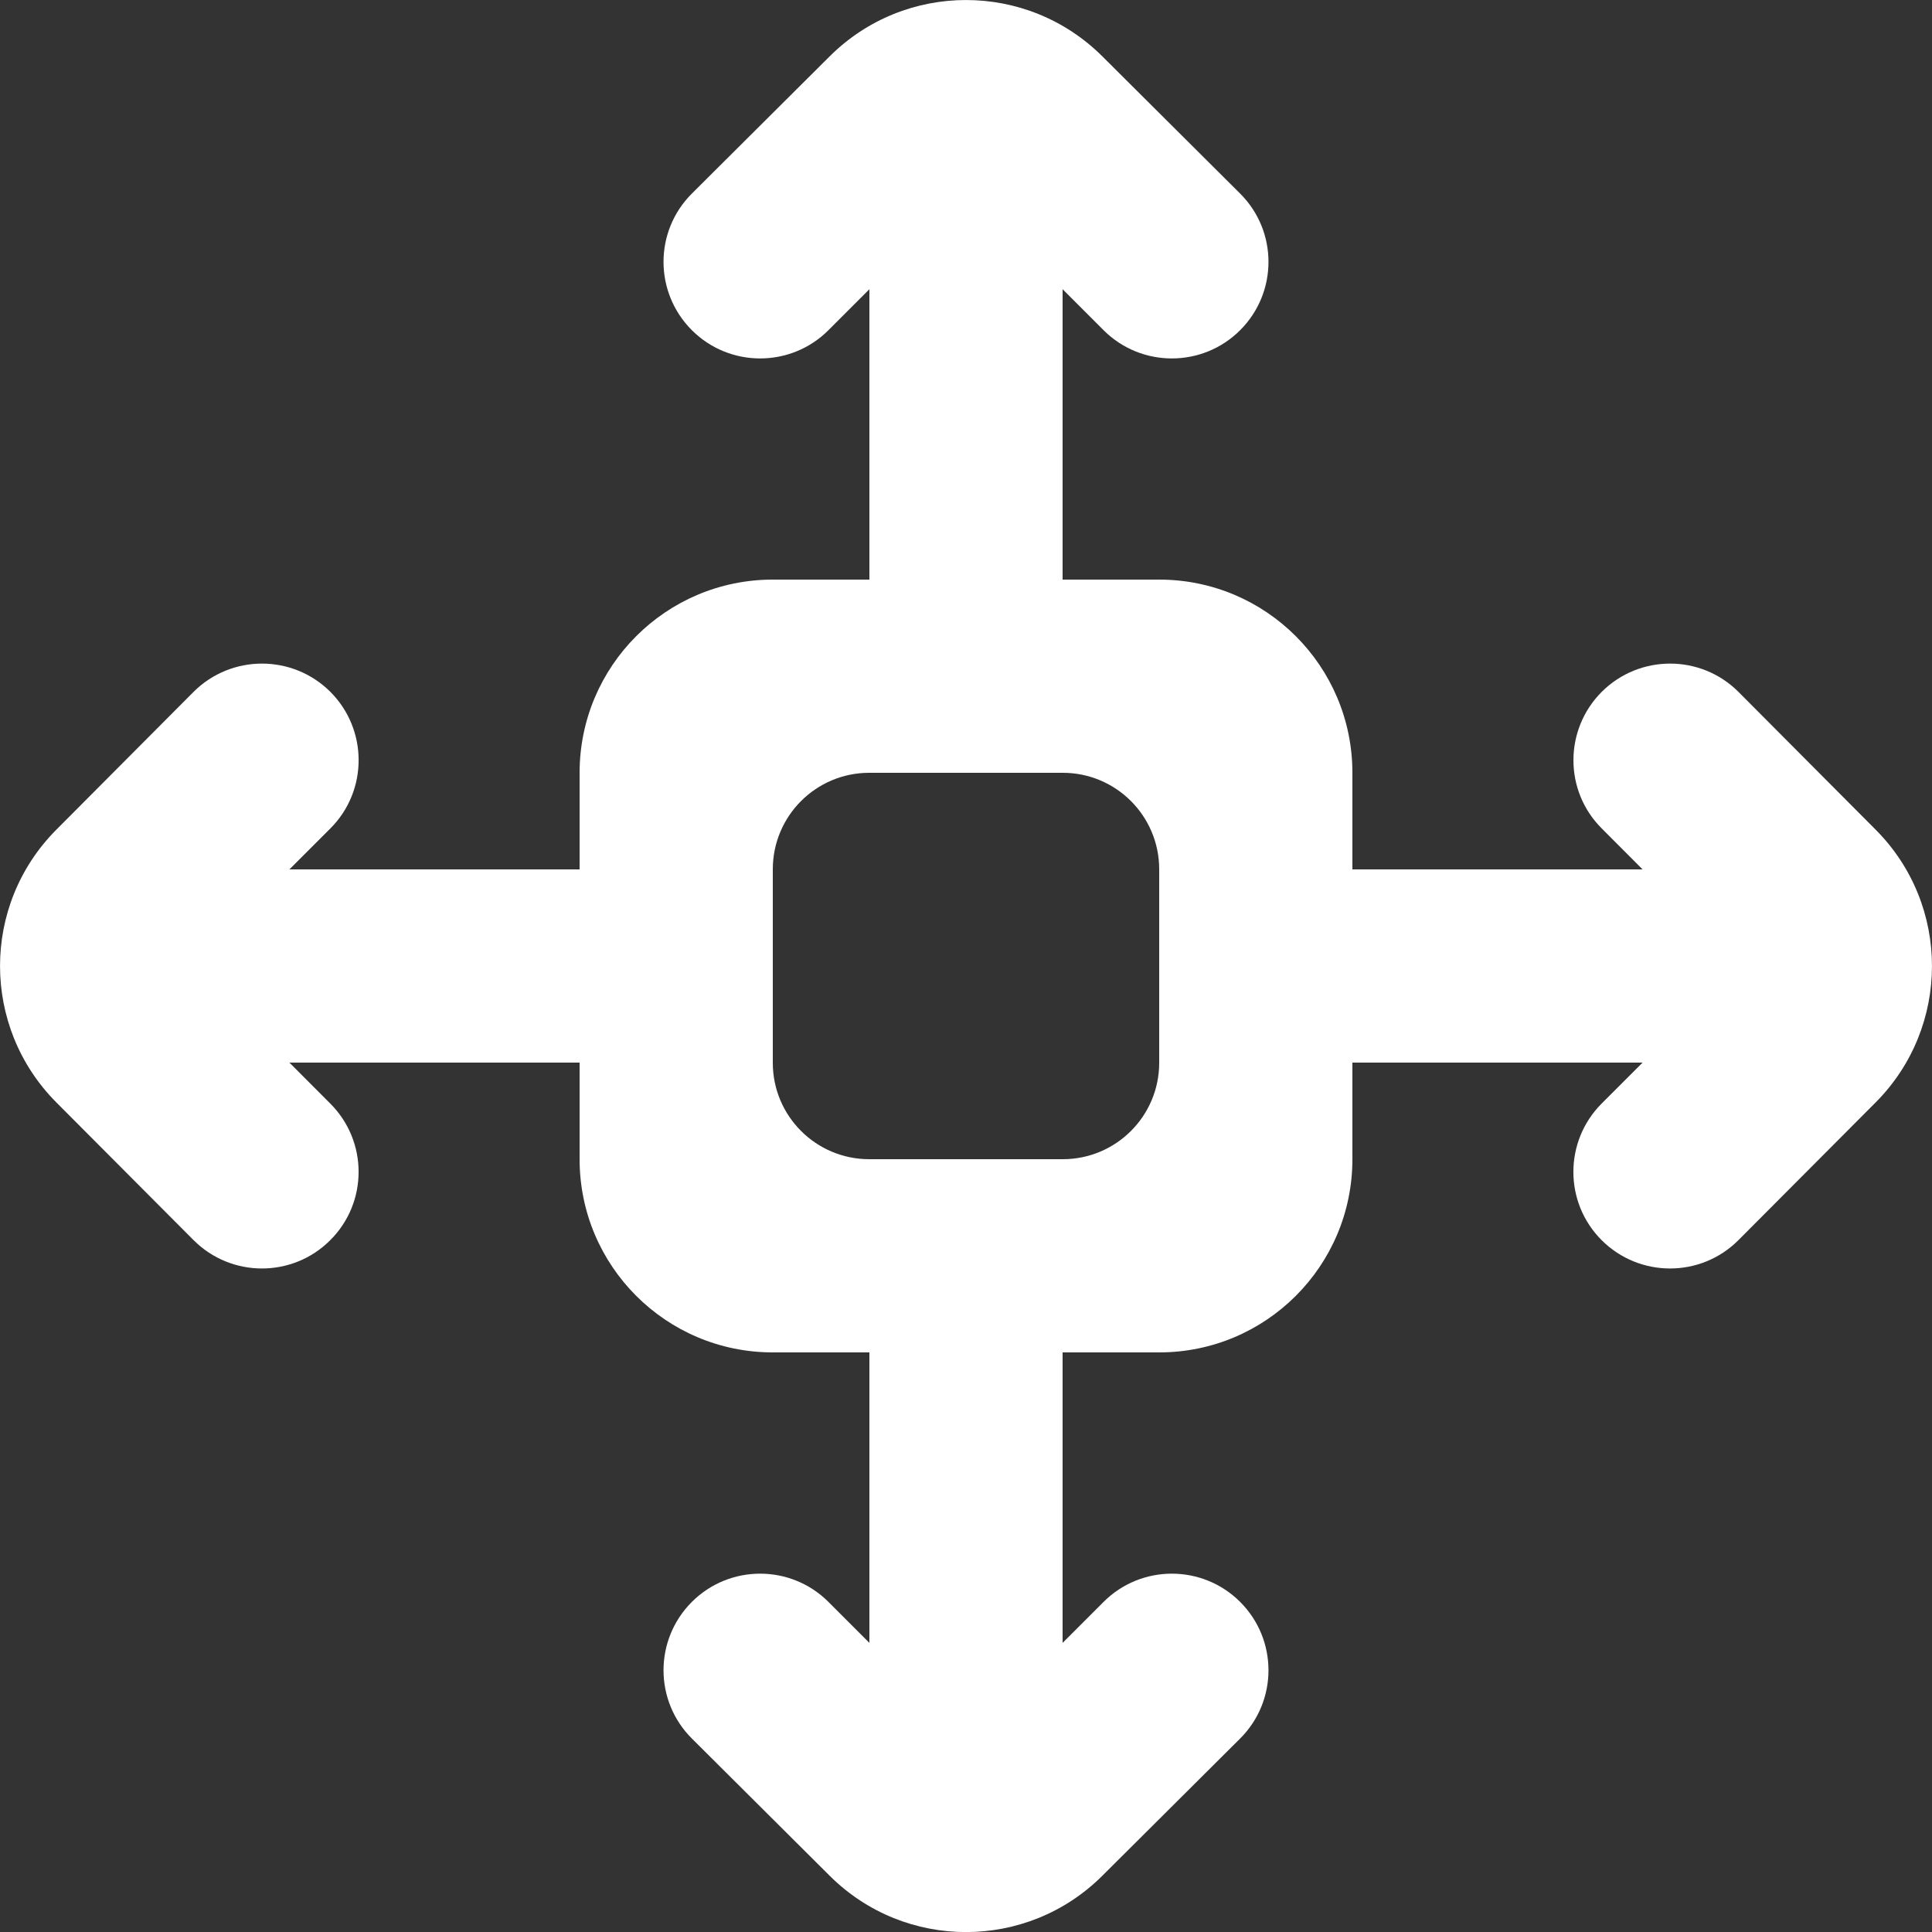 <?xml version="1.0" encoding="UTF-8" standalone="no"?>
<svg width="20px" height="20px" viewBox="0 0 20 20" version="1.1" xmlns="http://www.w3.org/2000/svg" xmlns:xlink="http://www.w3.org/1999/xlink">
    <rect x="0" y="0" width="20" height="20" fill="#333333" stroke="none"/>
    <!-- Generator: Sketch 3.8.1 (29687) - http://www.bohemiancoding.com/sketch -->
    <title>arrow_all [#329]</title>
    <desc>Created with Sketch.</desc>
    <defs></defs>
    <g id="Page-1" stroke="none" stroke-width="1" fill="none" fill-rule="evenodd">
        <g id="Dribbble-Dark-Preview" transform="translate(-180, -6719)" fill="#FFFFFF">
            <g id="icons" transform="translate(56, 160)">
                <path d="M136,6570.002 C136,6570.553 135.553,6571 135.002,6571 L132.998,6571 C132.447,6571 132,6570.553 132,6570.002 L132,6567.999 C132,6567.447 132.447,6567 132.998,6567 L135.002,6567 C135.553,6567 136,6567.447 136,6567.999 L136,6570.002 Z M143.417,6567.589 L141.996,6566.162 C141.606,6565.772 140.972,6565.772 140.581,6566.162 C140.191,6566.553 140.19,6567.186 140.581,6567.576 L141.004,6568 L138,6568 L138,6567 C138,6565.896 137.105,6565 136,6565 L135,6565 L135,6561.994 L135.424,6562.418 C135.814,6562.808 136.448,6562.808 136.838,6562.418 C137.229,6562.027 137.229,6561.394 136.838,6561.004 L135.411,6559.583 C134.631,6558.806 133.369,6558.806 132.589,6559.583 L131.162,6561.004 C130.771,6561.394 130.771,6562.027 131.162,6562.418 C131.552,6562.808 132.186,6562.808 132.576,6562.418 L133,6561.994 L133,6565 L132,6565 C130.895,6565 130,6565.896 130,6567 L130,6568 L126.996,6568 L127.42,6567.576 C127.81,6567.186 127.81,6566.553 127.42,6566.162 C127.029,6565.772 126.395,6565.772 126.004,6566.162 L124.583,6567.589 C123.806,6568.369 123.806,6569.631 124.583,6570.412 L126.004,6571.838 C126.395,6572.229 127.029,6572.229 127.419,6571.838 C127.81,6571.448 127.81,6570.815 127.419,6570.424 L126.996,6570 L130,6570 L130,6571 C130,6572.105 130.895,6573 132,6573 L133,6573 L133,6576.007 L132.576,6575.583 C132.186,6575.193 131.552,6575.193 131.162,6575.583 C130.771,6575.974 130.771,6576.607 131.162,6576.997 L132.589,6578.418 C133.369,6579.195 134.631,6579.195 135.411,6578.418 L136.838,6576.997 C137.229,6576.607 137.229,6575.974 136.838,6575.583 C136.448,6575.193 135.814,6575.193 135.424,6575.583 L135,6576.007 L135,6573 L136,6573 C137.105,6573 138,6572.105 138,6571 L138,6570 L141.004,6570 L140.58,6570.424 C140.19,6570.815 140.19,6571.448 140.58,6571.838 C140.971,6572.229 141.606,6572.229 141.996,6571.838 L143.417,6570.412 C144.194,6569.631 144.194,6568.369 143.417,6567.589 L143.417,6567.589 Z" id="arrow_all-[#329]"></path>
            </g>
        </g>
    </g>
</svg>